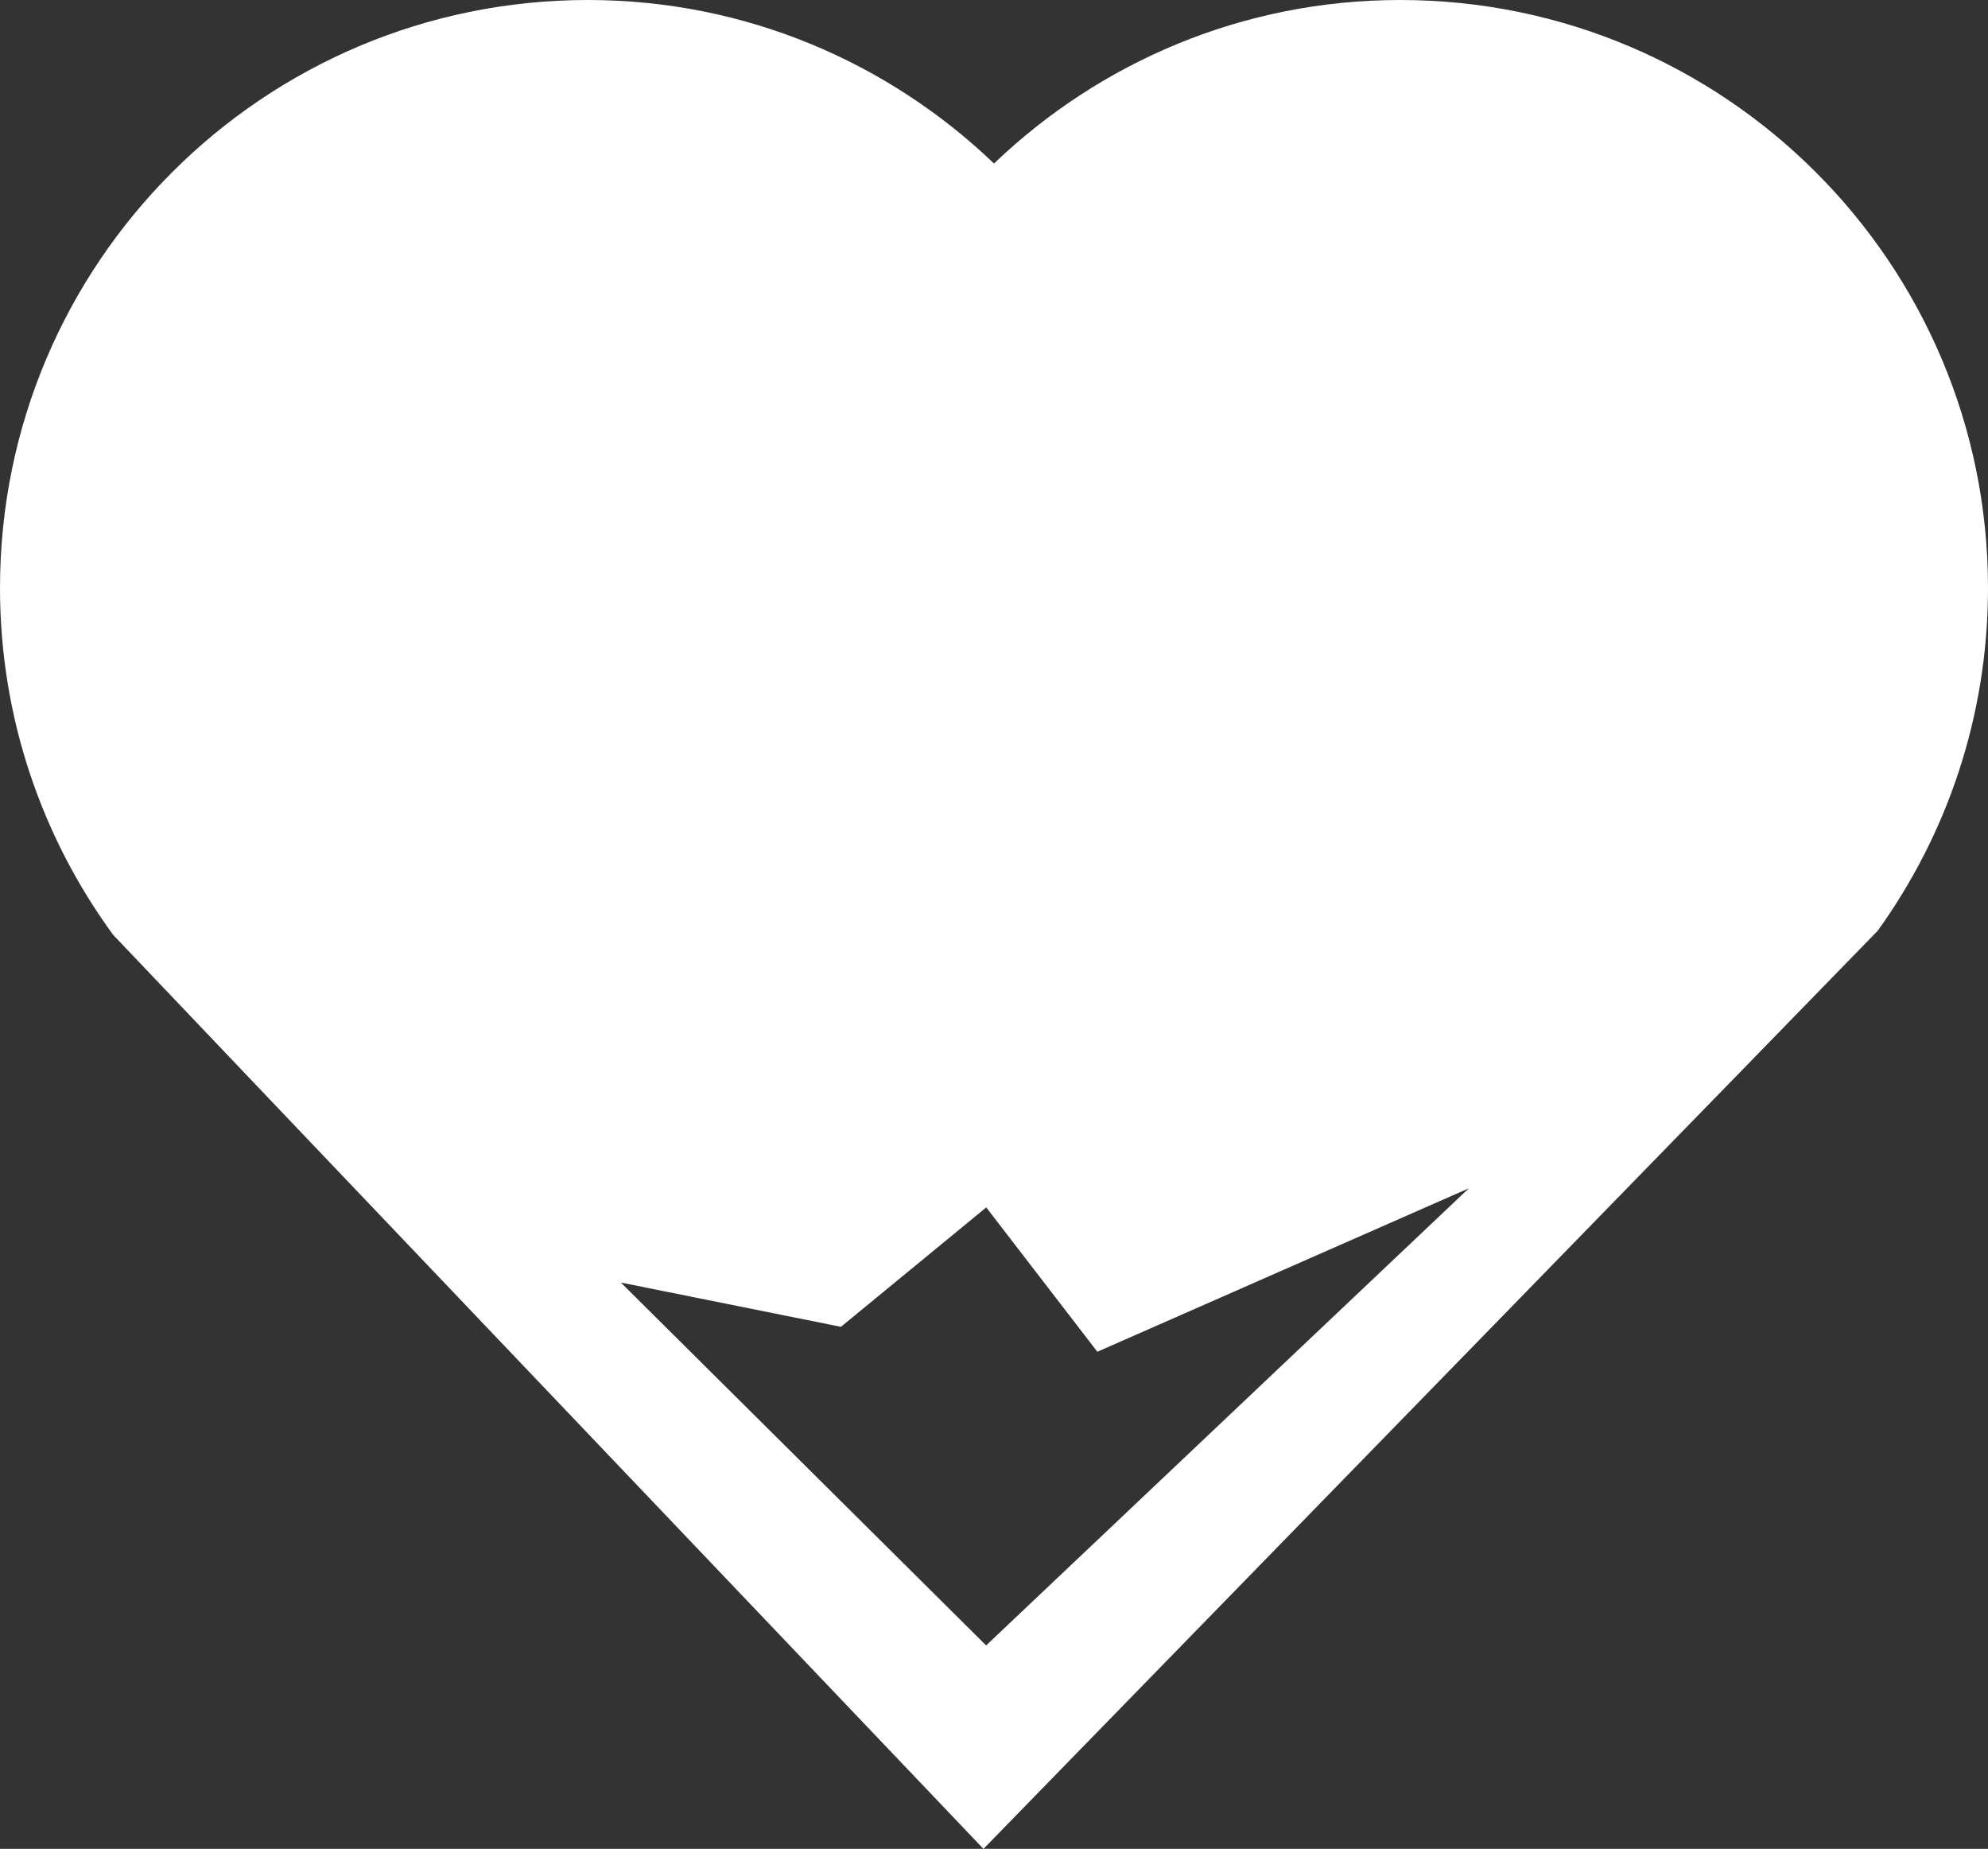 <?xml version="1.0" encoding="utf-8"?>
<!-- Generator: Adobe Illustrator 16.0.0, SVG Export Plug-In . SVG Version: 6.00 Build 0)  -->
<!DOCTYPE svg PUBLIC "-//W3C//DTD SVG 1.1//EN" "http://www.w3.org/Graphics/SVG/1.1/DTD/svg11.dtd">
<svg version="1.1" id="Calque_1" xmlns="http://www.w3.org/2000/svg" xmlns:xlink="http://www.w3.org/1999/xlink" x="0px" y="0px"
	 width="34.352px" height="31.945px" viewBox="0 0 34.352 31.945" enable-background="new 0 0 34.352 31.945" xml:space="preserve">
<rect x="0" y="0" width="34.352" height="31.945" fill="#333333" stroke="none"/>
<path fill="#FFFFFF" d="M34.352,10.159C34.352,4.548,29.804,0,24.193,0C21.469,0,19,1.079,17.176,2.825
	C15.352,1.079,12.883,0,10.158,0C4.548,0,0,4.548,0,10.159c0,2.241,0.726,4.312,1.954,5.992c0.015,0.02,15.04,15.794,15.04,15.794
	s15.438-15.843,15.452-15.863C33.646,14.415,34.352,12.369,34.352,10.159z M17.04,28.43l-6.312-6.27l3.803,0.765l2.511-2.063
	l1.92,2.494l6.419-2.824L17.04,28.43z"/>
</svg>
